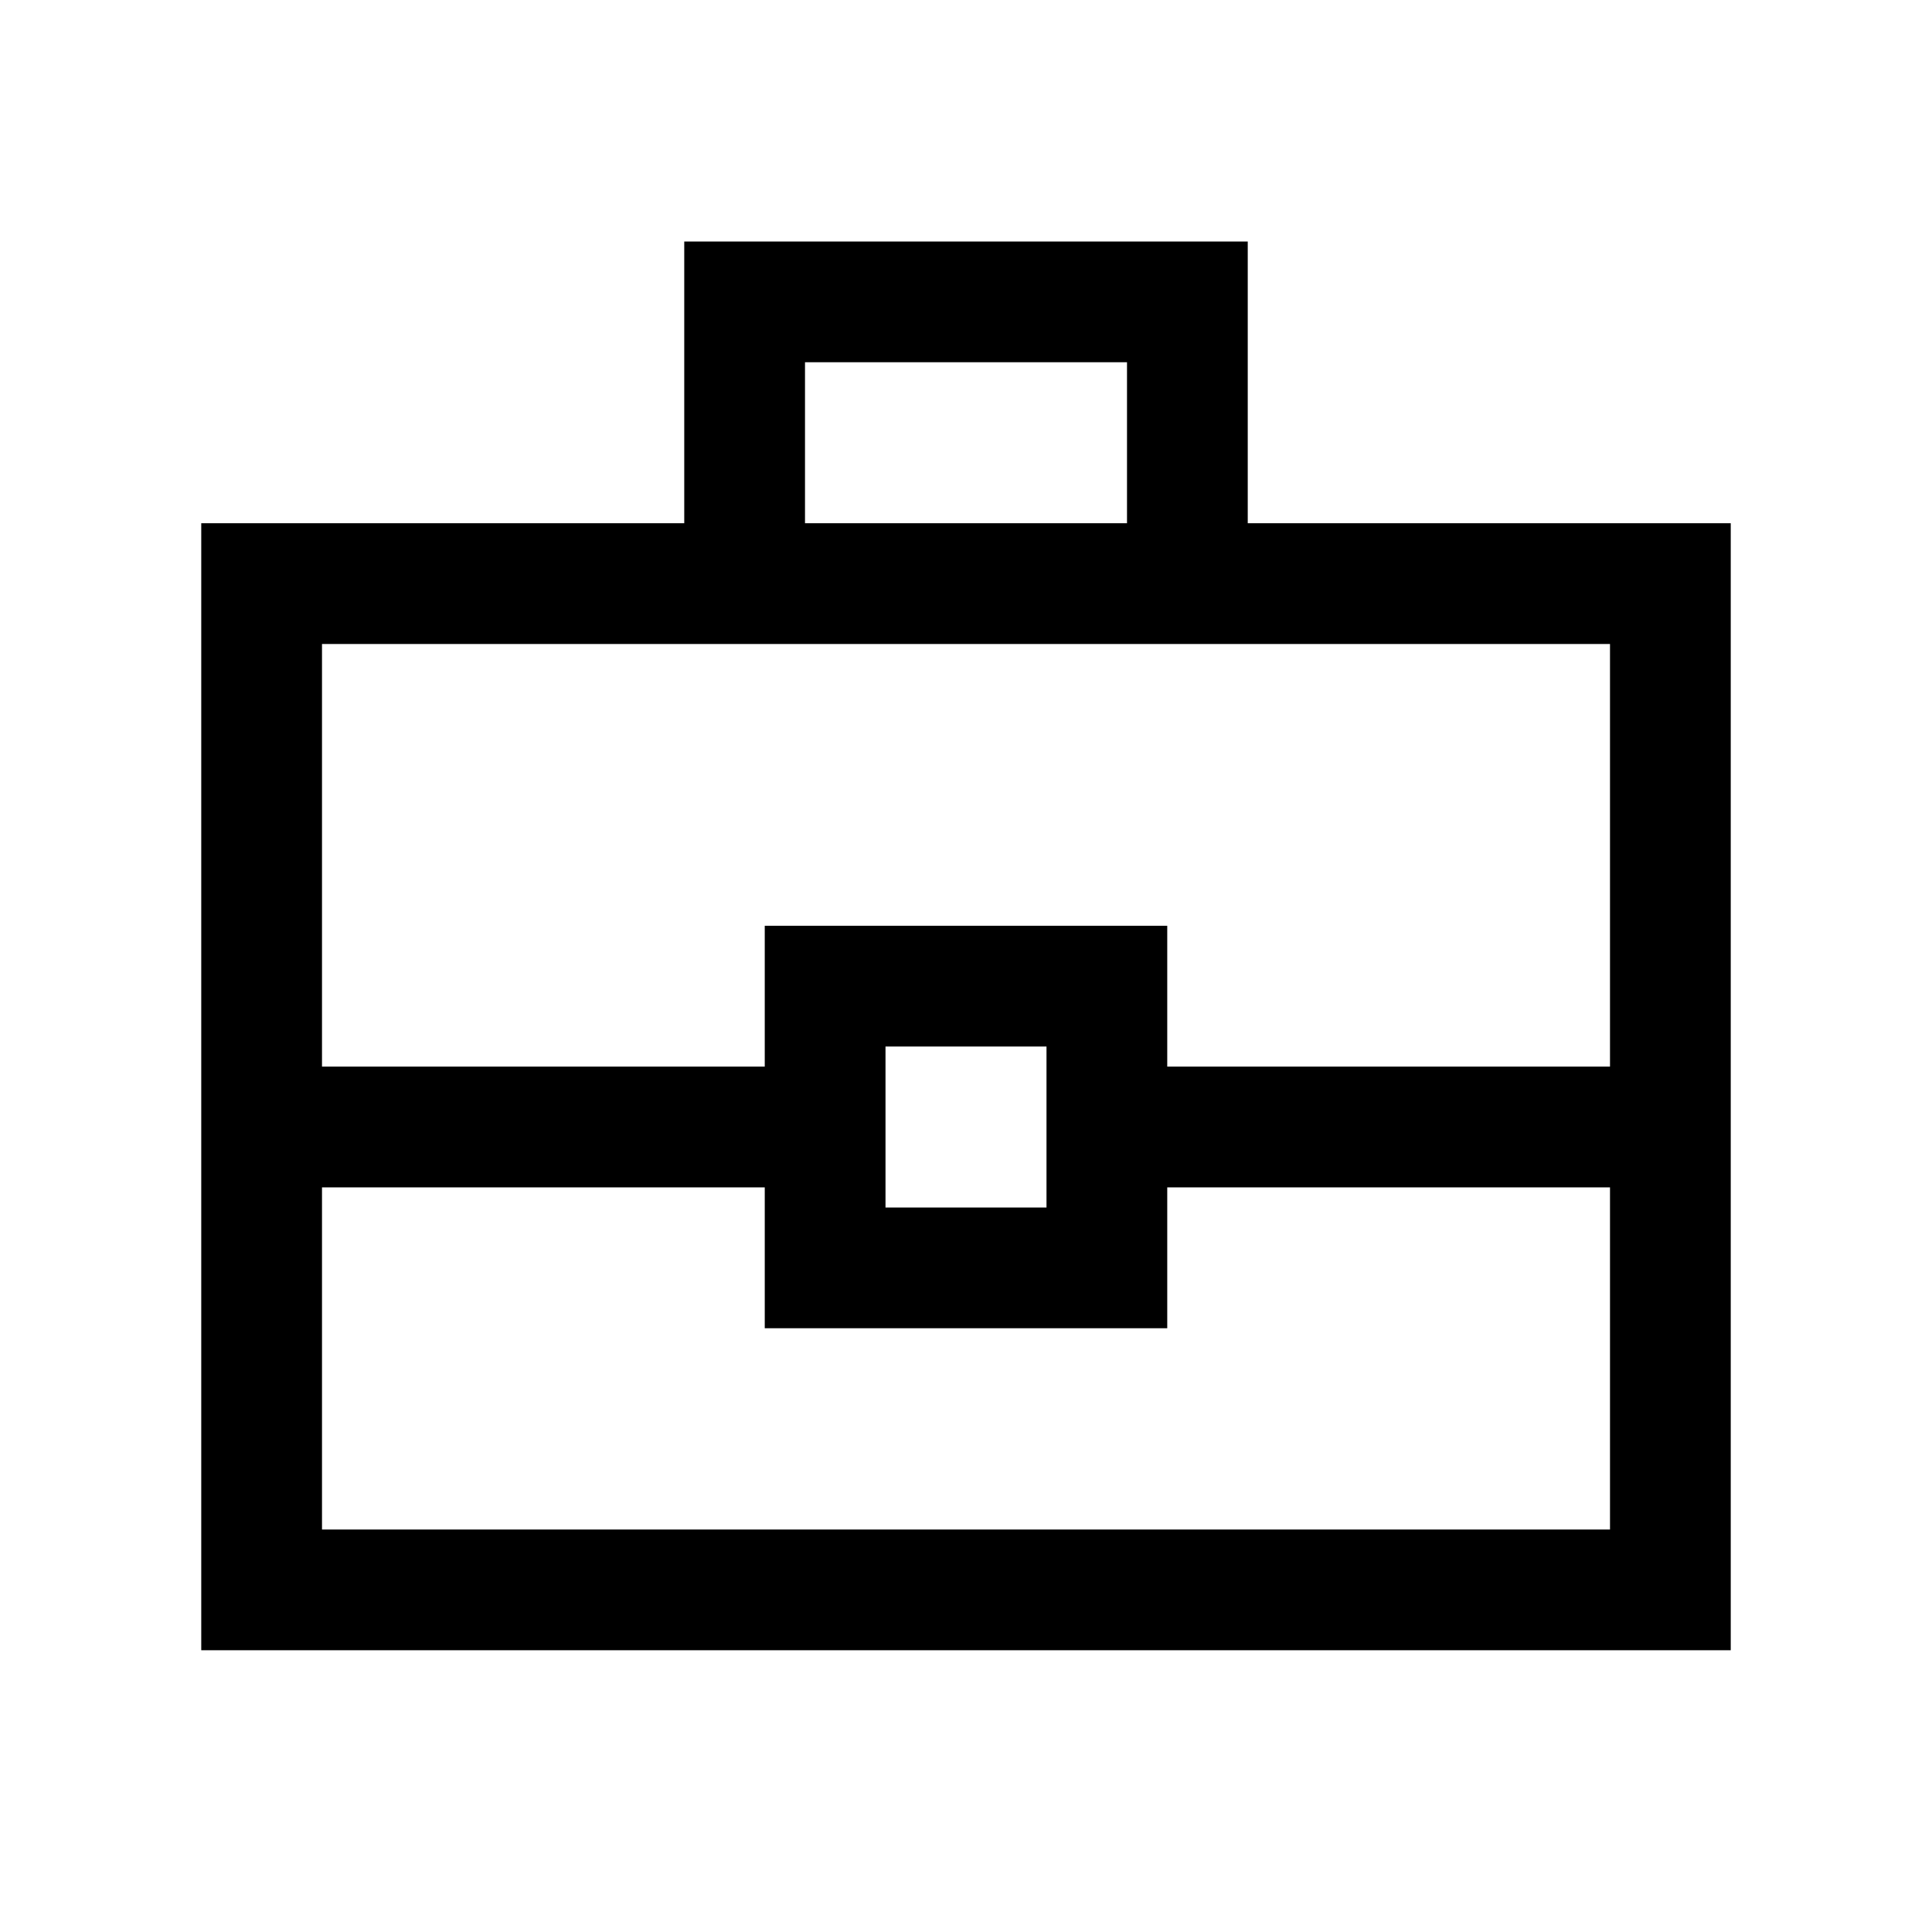 <svg xmlns="http://www.w3.org/2000/svg" height="24" viewBox="0 -960 960 960" width="24"><path d="M100.001-140.001v-559.998h240v-139.998h279.998v139.998h240v559.998H100.001ZM400-699.999h160v-80H400v80Zm400 329.998H579.999v70H380.001v-70H160V-200h640v-170.001ZM440-360h80v-80h-80v80Zm-280-69.999h220.001v-70h199.998v70H800V-640H160v210.001ZM480-400Z"/></svg>